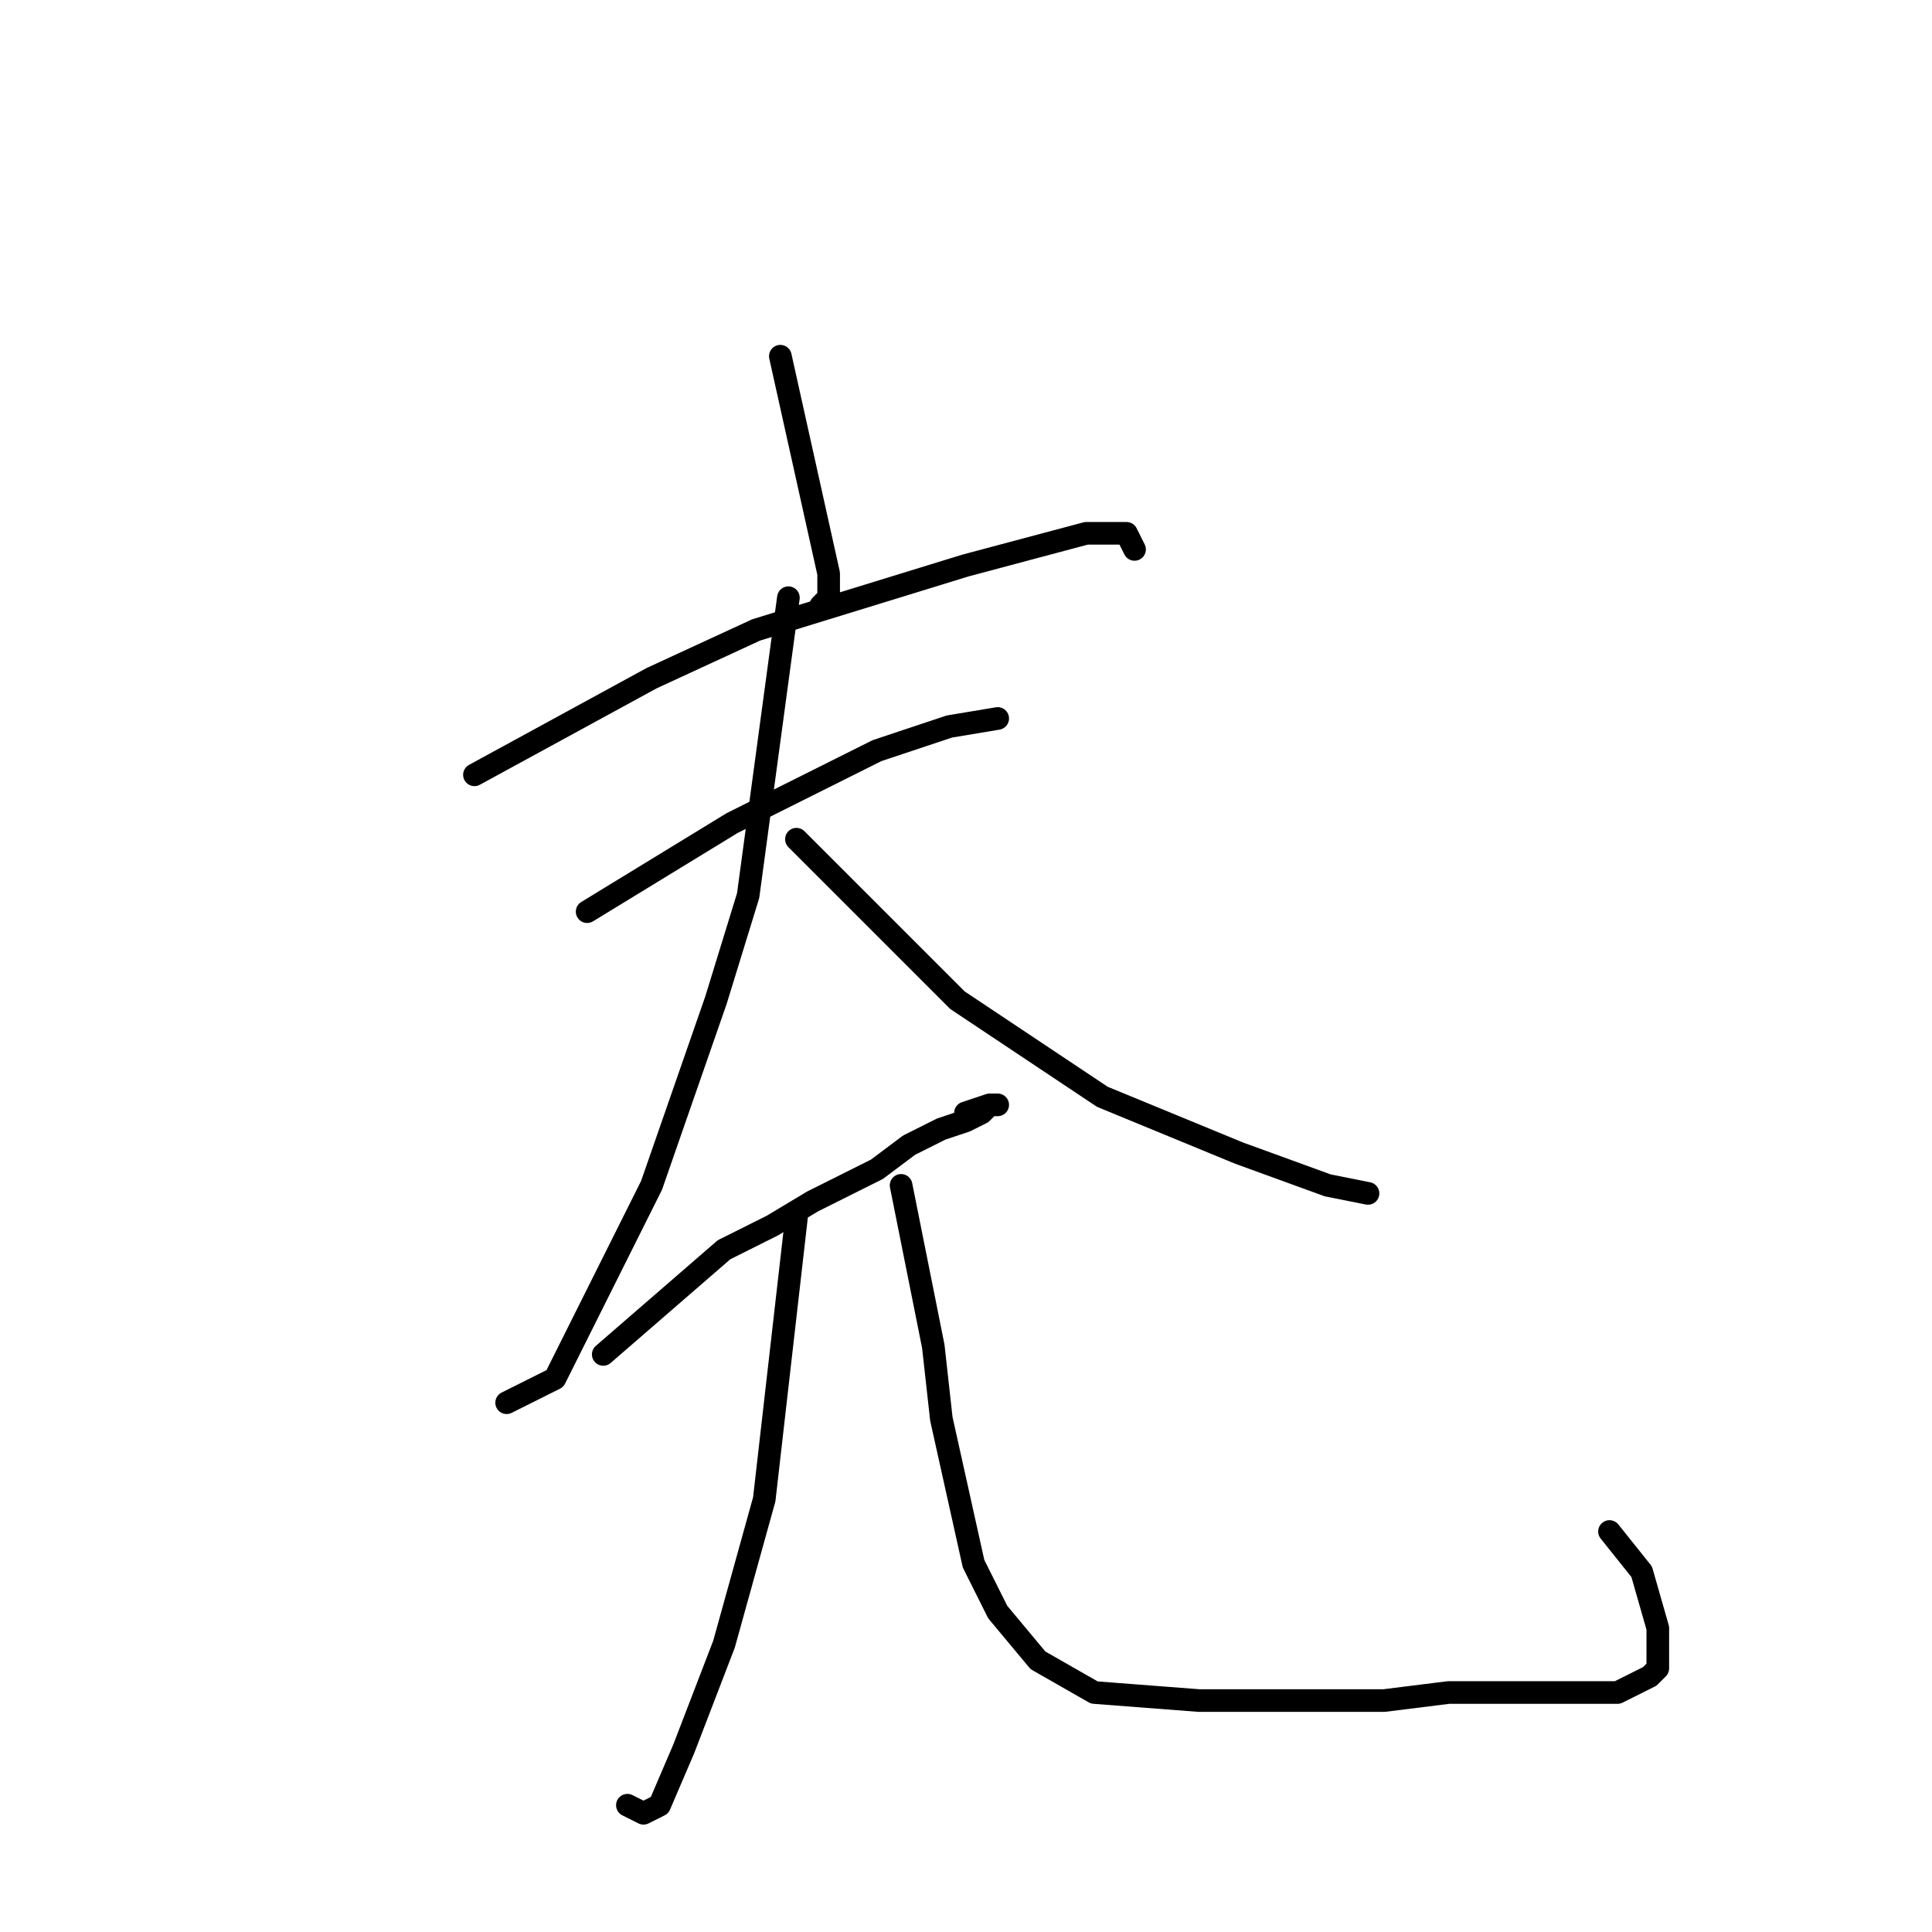<?xml version="1.0" standalone="no"?>
    <svg width="256" height="256" xmlns="http://www.w3.org/2000/svg" version="1.1">
    <polyline stroke="black" stroke-width="3" stroke-linecap="round" fill="transparent" stroke-linejoin="round" points="103.4 47.2 109.8 76 109.8 79.2 108.733 80.267 108.733 80.267 " />
        <polyline stroke="black" stroke-width="3" stroke-linecap="round" fill="transparent" stroke-linejoin="round" points="62.867 102.667 86.333 89.867 100.2 83.467 127.933 74.933 143.933 70.667 149.267 70.667 150.333 72.8 150.333 72.8 " />
        <polyline stroke="black" stroke-width="3" stroke-linecap="round" fill="transparent" stroke-linejoin="round" points="77.8 120.8 97 109.067 116.2 99.467 125.8 96.267 132.2 95.2 132.2 95.2 " />
        <polyline stroke="black" stroke-width="3" stroke-linecap="round" fill="transparent" stroke-linejoin="round" points="104.467 79.2 99.133 118.667 94.867 132.533 86.333 157.067 77.8 174.133 73.533 182.667 67.133 185.867 67.133 185.867 " />
        <polyline stroke="black" stroke-width="3" stroke-linecap="round" fill="transparent" stroke-linejoin="round" points="105.533 111.2 126.867 132.533 146.067 145.333 164.2 152.8 175.933 157.067 181.267 158.133 181.267 158.133 " />
        <polyline stroke="black" stroke-width="3" stroke-linecap="round" fill="transparent" stroke-linejoin="round" points="79.933 179.467 95.933 165.6 102.333 162.4 107.667 159.2 111.933 157.067 116.2 154.933 120.467 151.733 124.733 149.6 127.933 148.533 130.067 147.467 131.133 146.4 132.2 146.4 131.133 146.4 127.933 147.467 127.933 147.467 " />
        <polyline stroke="black" stroke-width="3" stroke-linecap="round" fill="transparent" stroke-linejoin="round" points="105.533 161.333 101.267 198.667 95.933 217.867 90.6 231.733 87.4 239.2 85.267 240.267 83.133 239.2 83.133 239.2 " />
        <polyline stroke="black" stroke-width="3" stroke-linecap="round" fill="transparent" stroke-linejoin="round" points="119.4 157.067 123.667 178.4 124.733 188 129 207.2 132.2 213.6 137.533 220 145 224.267 158.867 225.333 183.4 225.333 191.933 224.267 198.333 224.267 204.733 224.267 210.067 224.267 213.267 224.267 214.333 224.267 216.467 223.2 218.6 222.133 219.667 221.067 219.667 218.933 219.667 215.733 217.533 208.267 213.267 202.933 213.267 202.933 " />
        </svg>